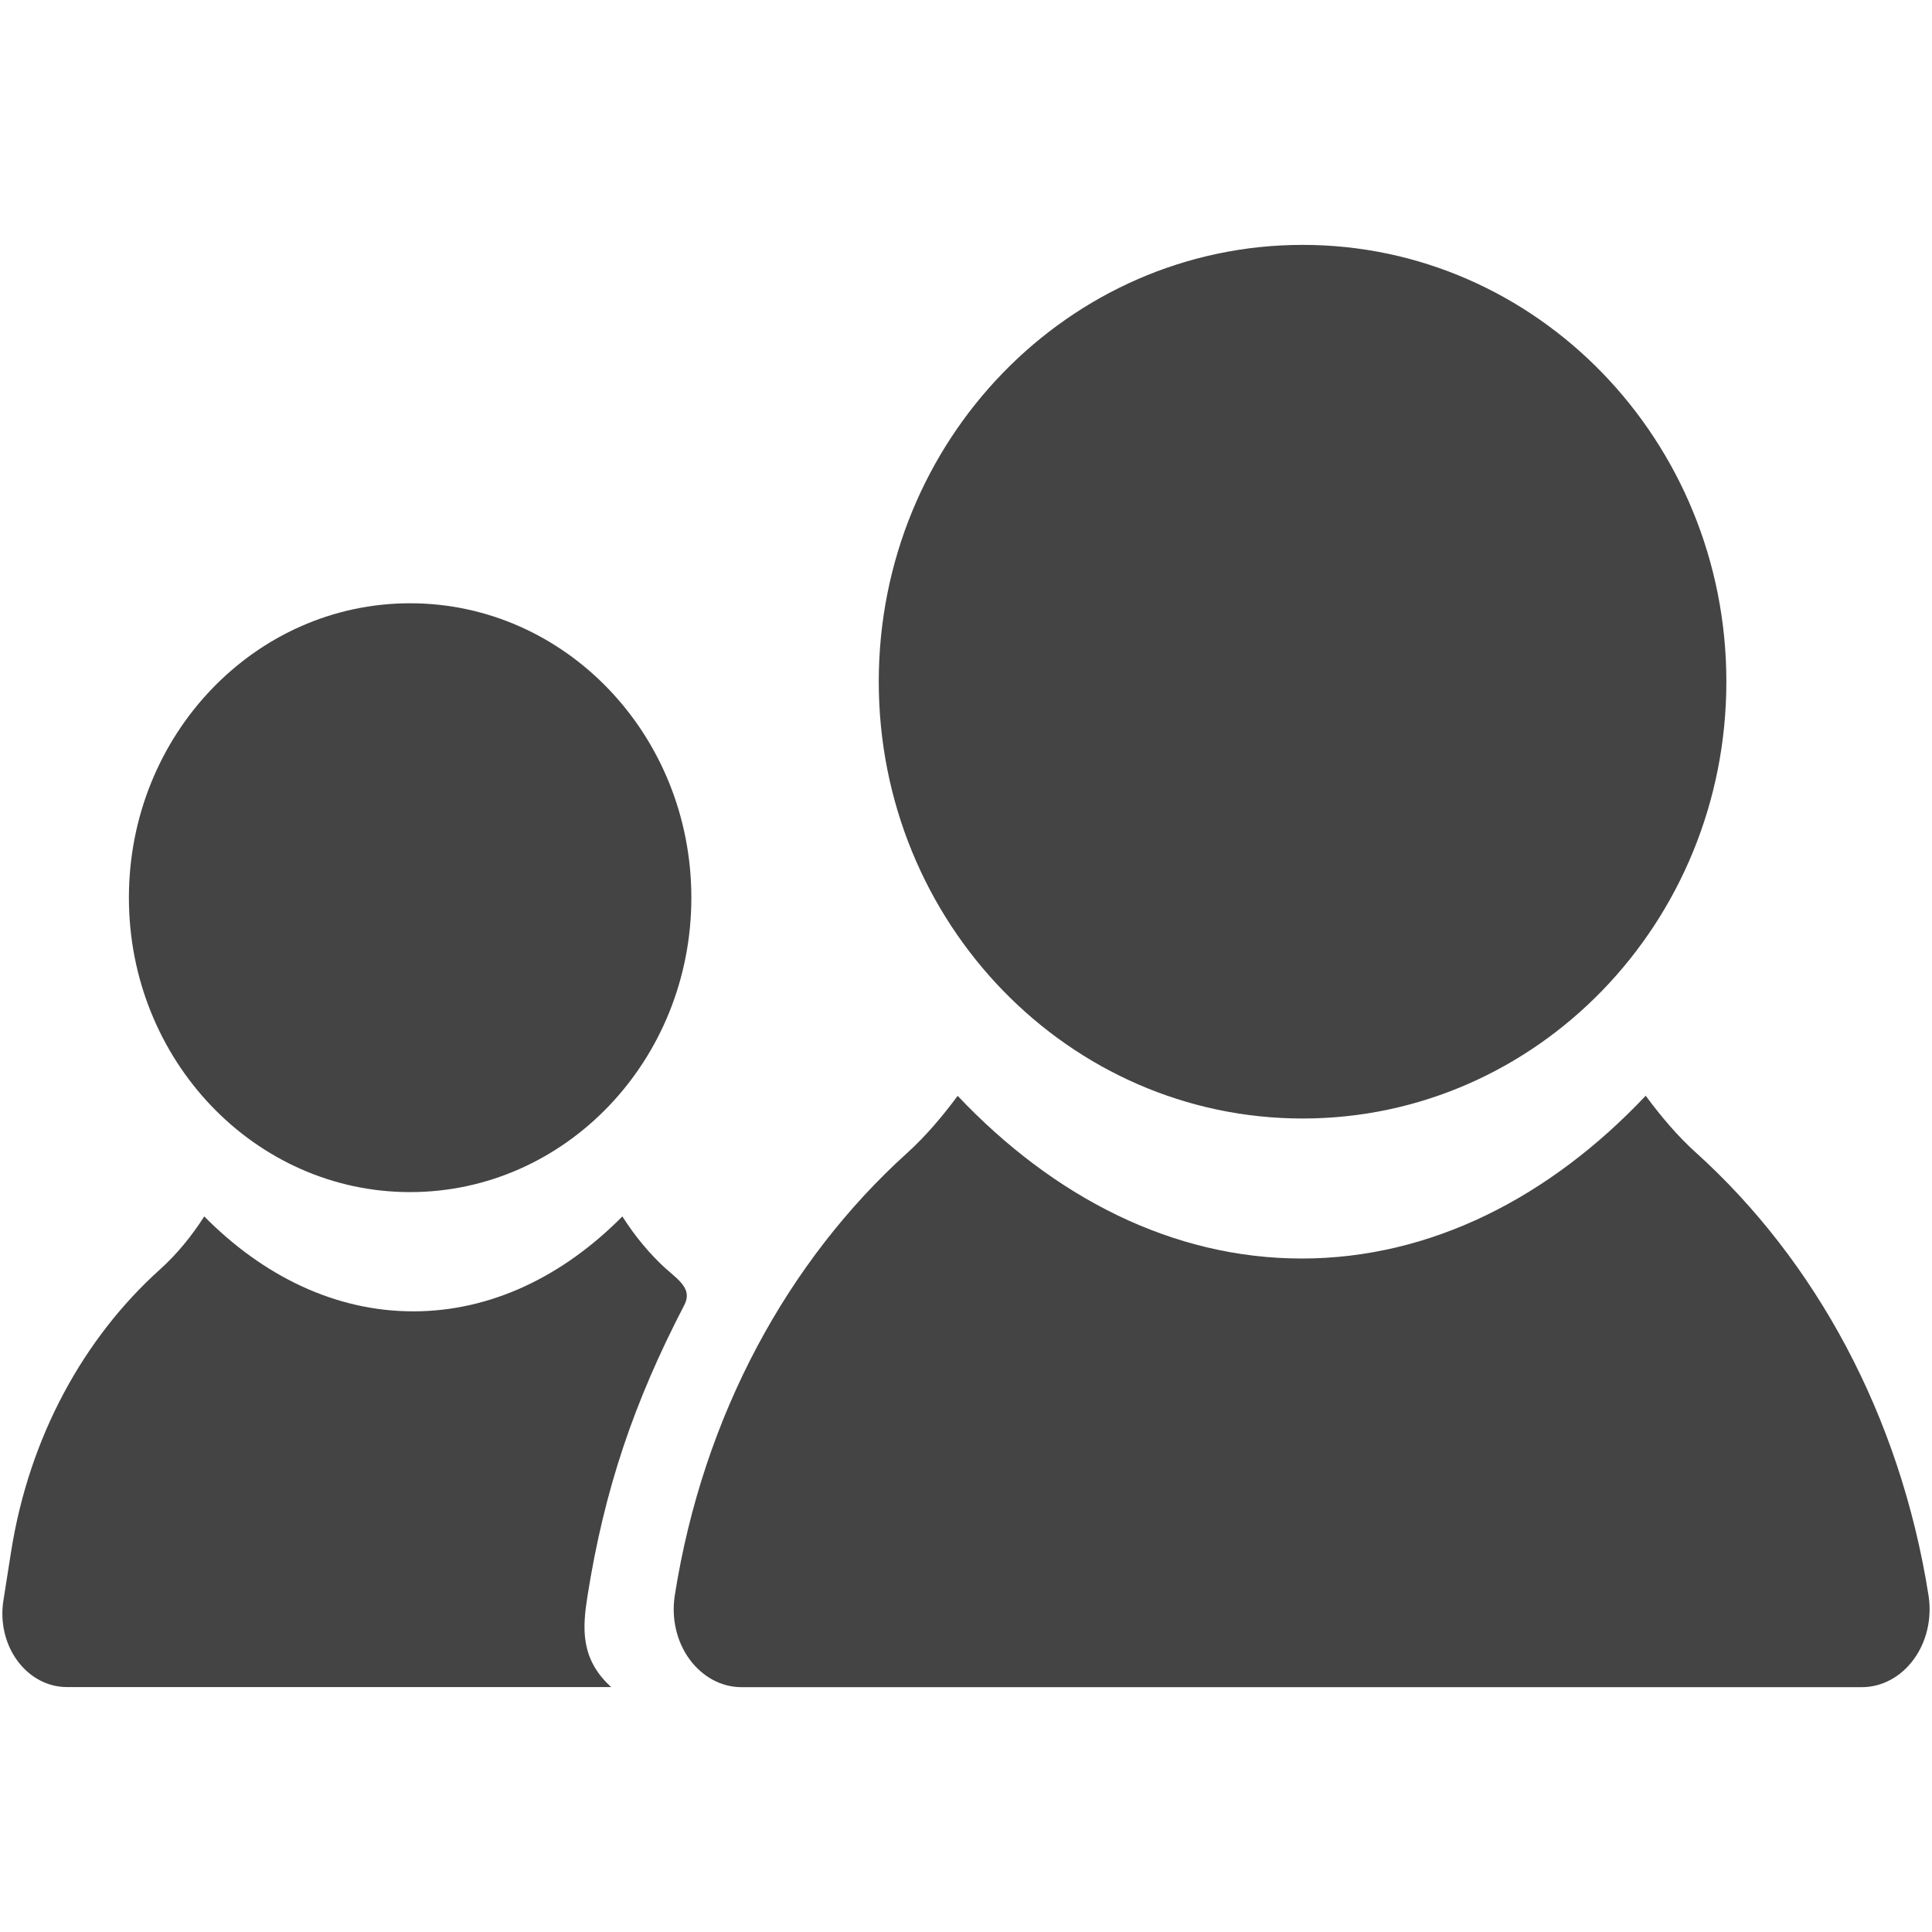 <!-- Generated by IcoMoon.io -->
<svg version="1.1" xmlns="http://www.w3.org/2000/svg" width="32" height="32" viewBox="0 0 32 32">
<title>users</title>
<path fill="#444" d="M11.040 21.024c-0.281-0.254-0.524-0.55-0.732-0.876-0.974 0.984-2.168 1.572-3.463 1.572s-2.489-0.588-3.462-1.572c-0.208 0.325-0.45 0.622-0.731 0.876-1.258 1.131-2.166 2.764-2.468 4.675l-0.128 0.813c-0.056 0.354 0.029 0.719 0.232 0.995s0.502 0.436 0.818 0.436h9.017c-0.519-0.47-0.473-0.992-0.393-1.504 0.28-1.771 0.769-3.216 1.606-4.827 0.133-0.257-0.089-0.405-0.295-0.589zM6.792 19.745c2.574 0 4.659-2.184 4.659-4.876 0-2.694-2.085-4.877-4.659-4.877-2.57 0-4.657 2.183-4.657 4.877 0 2.692 2.087 4.876 4.657 4.876zM28.098 19.099c-0.313-0.282-0.586-0.607-0.84-0.95-1.592 1.685-3.561 2.696-5.697 2.696s-4.106-1.011-5.699-2.694c-0.254 0.341-0.526 0.665-0.839 0.948-1.962 1.774-3.377 4.333-3.847 7.33-0.058 0.376 0.031 0.762 0.245 1.054s0.529 0.462 0.861 0.462h18.555c0.332 0 0.648-0.169 0.861-0.462 0.214-0.292 0.303-0.678 0.245-1.054-0.472-2.997-1.884-5.556-3.844-7.33zM14.555 11.29c0 3.997 3.146 7.236 7.021 7.236s7.018-3.239 7.018-7.236c0-3.995-3.143-7.234-7.018-7.234s-7.021 3.239-7.021 7.234z"></path>
</svg>
